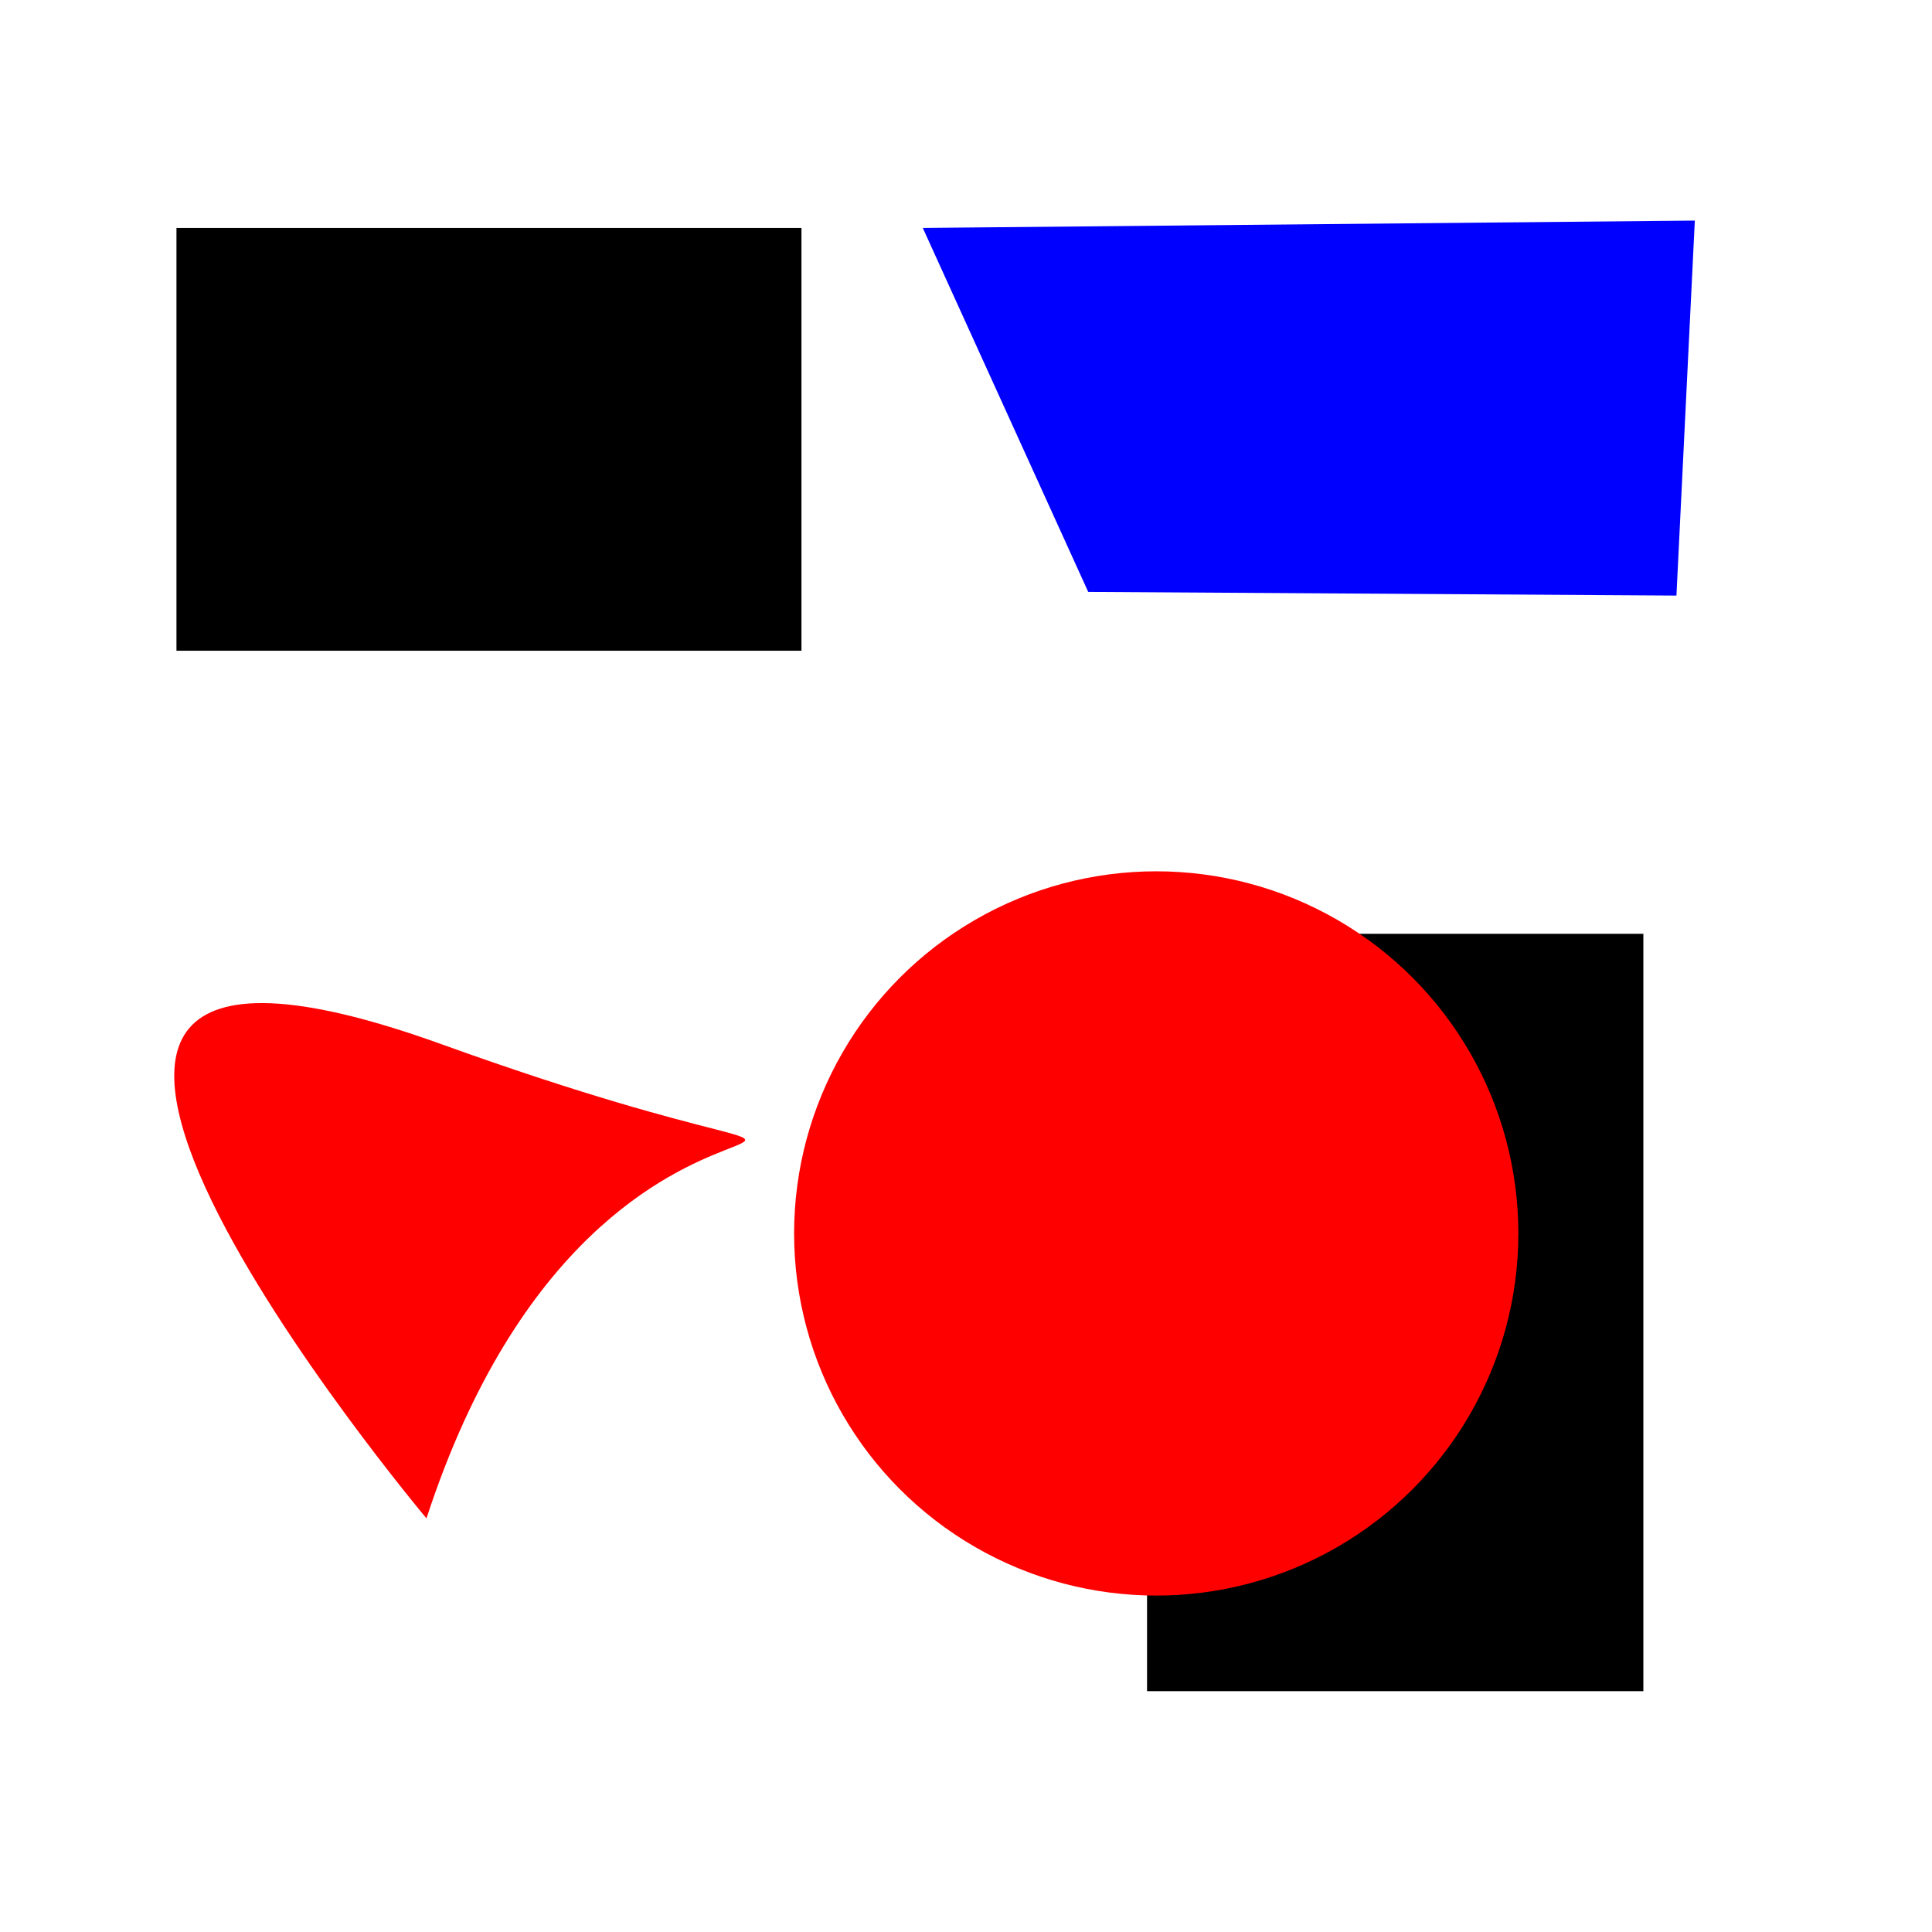 <?xml version="1.0" encoding="UTF-8" standalone="no"?>
<!-- Created with Inkscape (http://www.inkscape.org/) -->

<svg
   width="10in"
   height="10in"
   viewBox="0 0 300.003 300.003"
   version="1.1"
   id="svg1"
   xmlns="http://www.w3.org/2000/svg"
   xmlns:svg="http://www.w3.org/2000/svg">
  <defs
     id="defs1" />
  <g
     id="layer1">
    <rect
       style="fill:#000000;stroke-width:0.313"
       id="rect1"
       width="97.049"
       height="65.651"
       x="27.402"
       y="35.394" />
    <rect
       style="fill:#000000;stroke-width:0.313"
       id="rect2"
       width="77.069"
       height="117.601"
       x="178.114"
       y="145.003" />
    <circle
       style="fill:#ff0000;stroke-width:0.313"
       id="path2"
       cx="179.541"
       cy="191.53"
       r="56.232" />
    <path
       style="fill:#ff0000;stroke-width:0.313"
       d="m 66.222,235.773 c 0,0 -89.628,-106.754 2.284,-73.643 91.911,33.111 26.26,-13.701 -2.284,73.643 z"
       id="path3" />
    <path
       style="fill:#0000ff;stroke-width:0.313"
       d="m 143.29,35.394 119.884,-1.142 -2.854,58.23 -91.341,-0.571 z"
       id="path4" />
  </g>
</svg>
